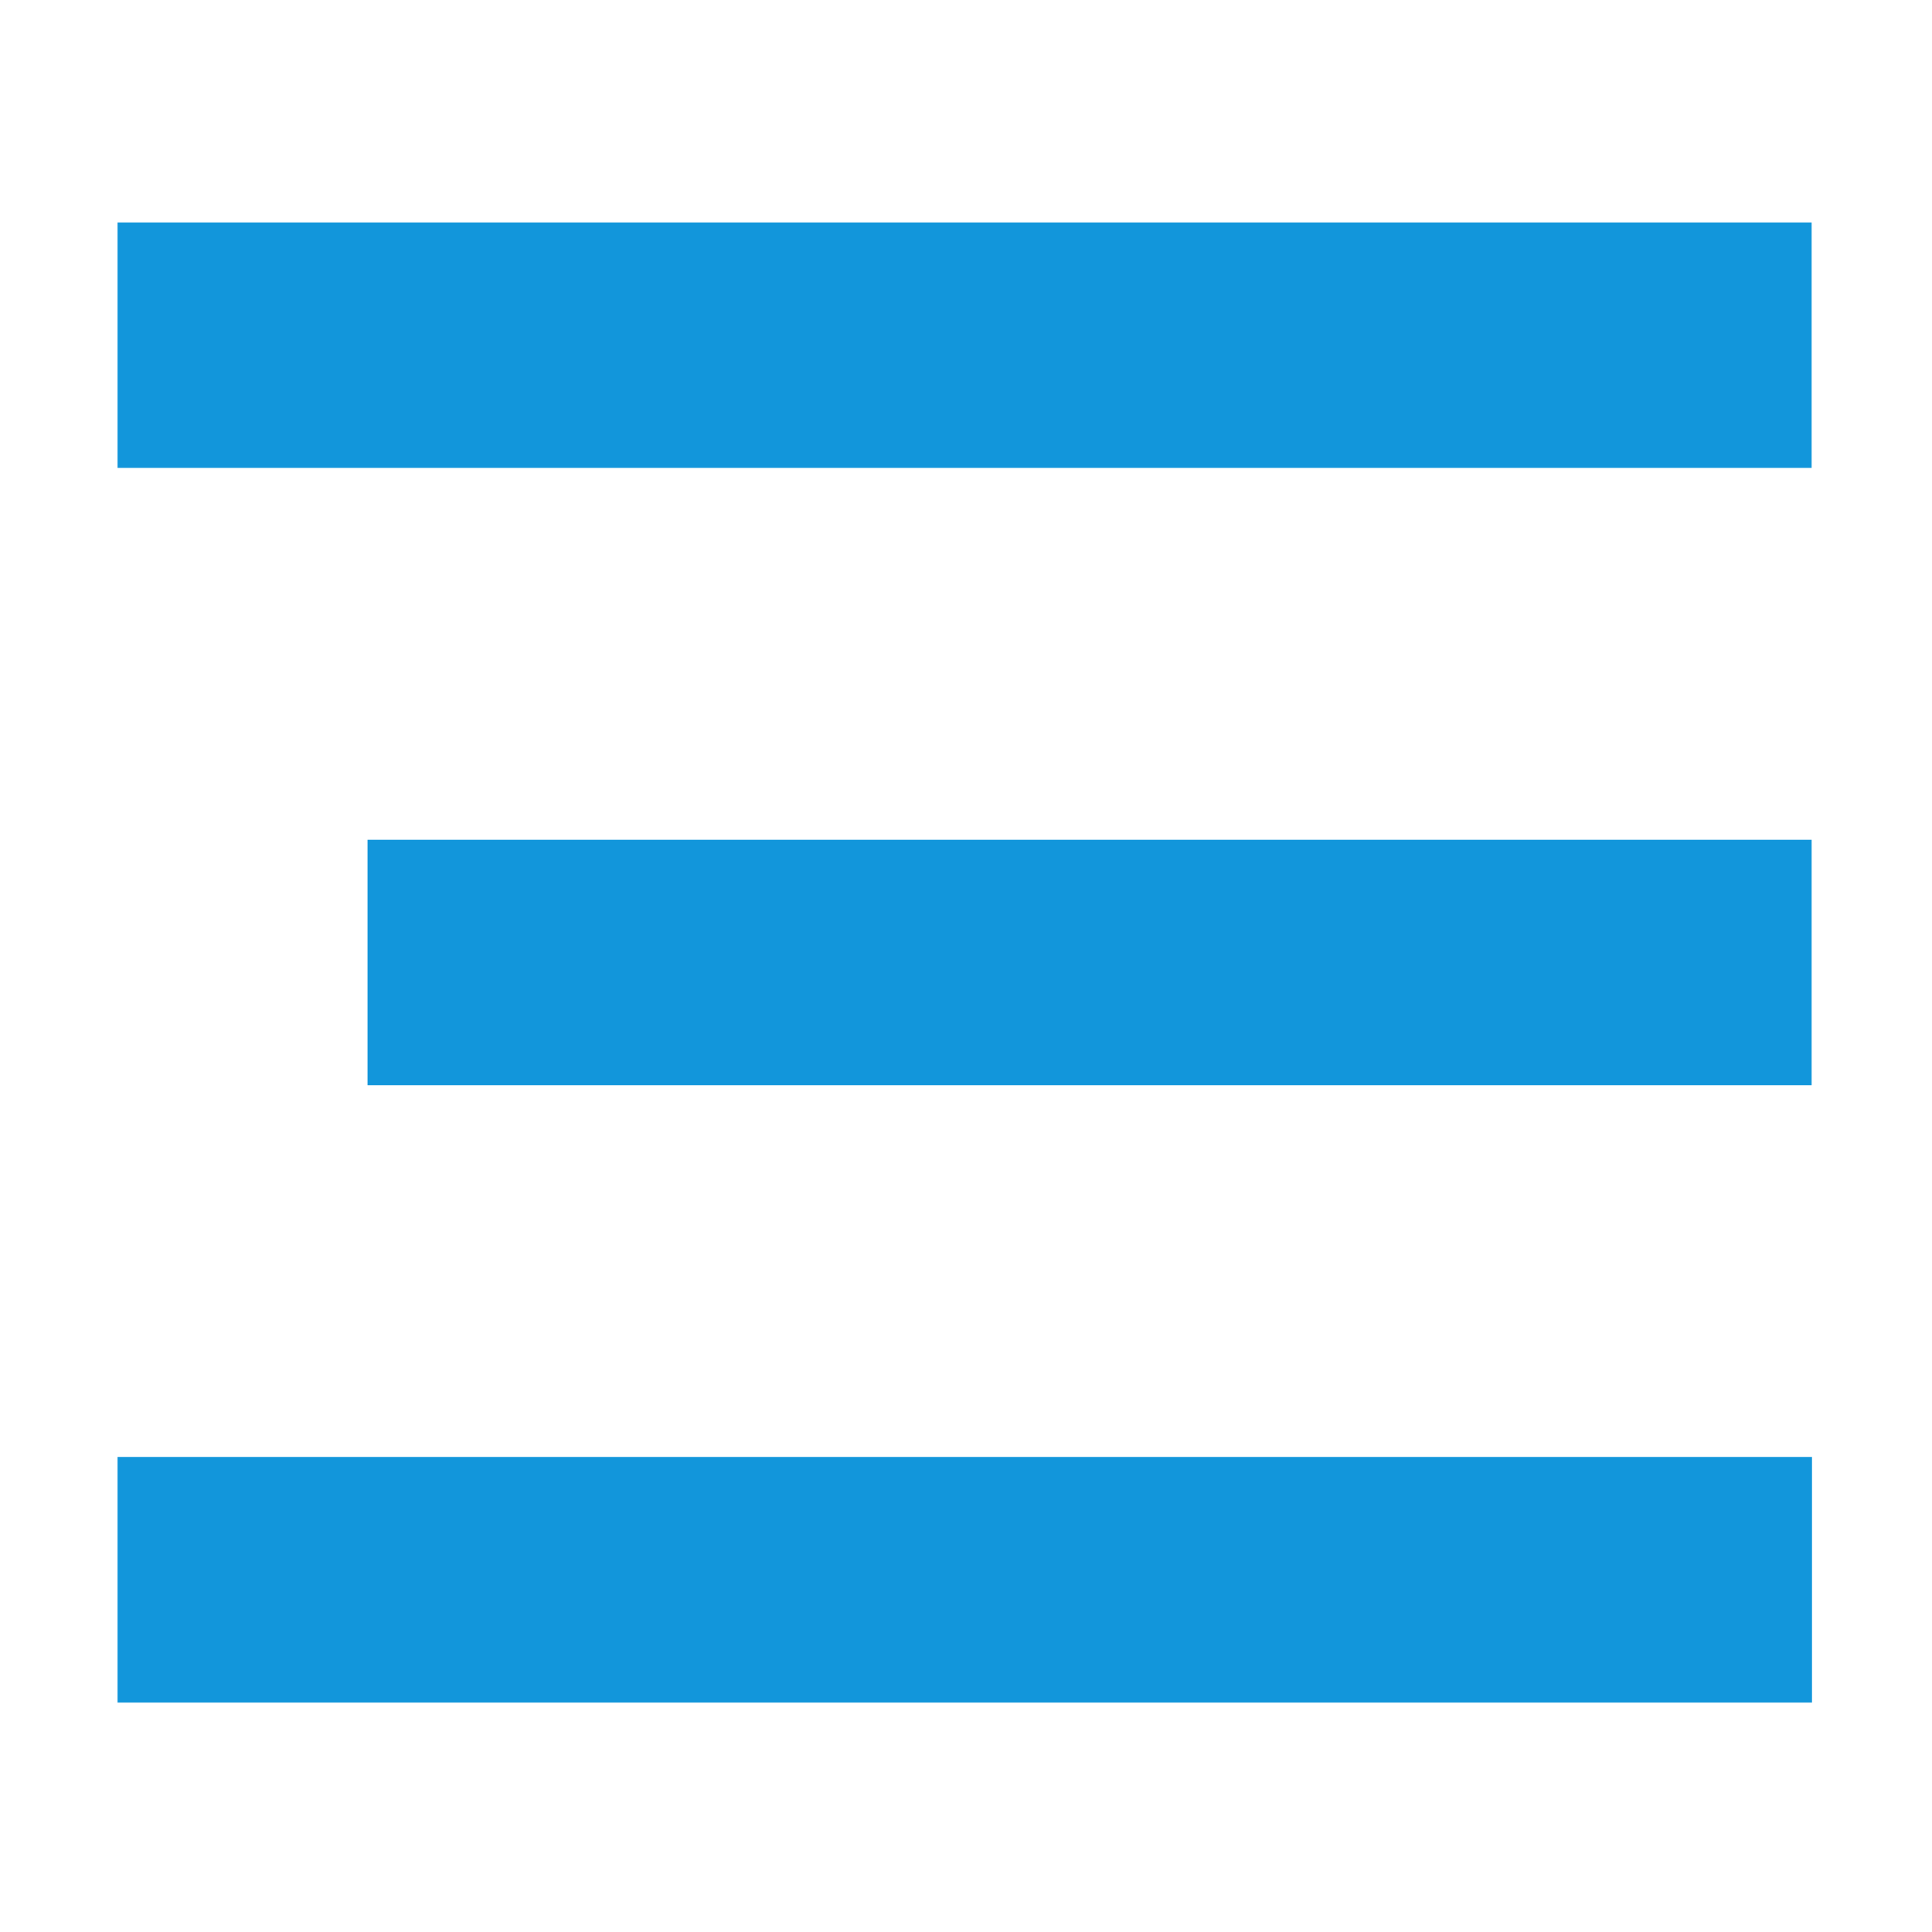 <?xml version="1.0" standalone="no"?><!DOCTYPE svg PUBLIC "-//W3C//DTD SVG 1.1//EN" "http://www.w3.org/Graphics/SVG/1.1/DTD/svg11.dtd"><svg t="1543825817710" class="icon" style="" viewBox="0 0 1024 1024" version="1.1" xmlns="http://www.w3.org/2000/svg" p-id="5963" xmlns:xlink="http://www.w3.org/1999/xlink" width="128" height="128"><defs><style type="text/css"></style></defs><path d="M62.3 117.9h897.9V248H62.3zM194.8 445.1h765.4v130.1H194.8zM62.3 772.2h898.1v130.2H62.3z" fill="#1296db" p-id="5964"></path></svg>